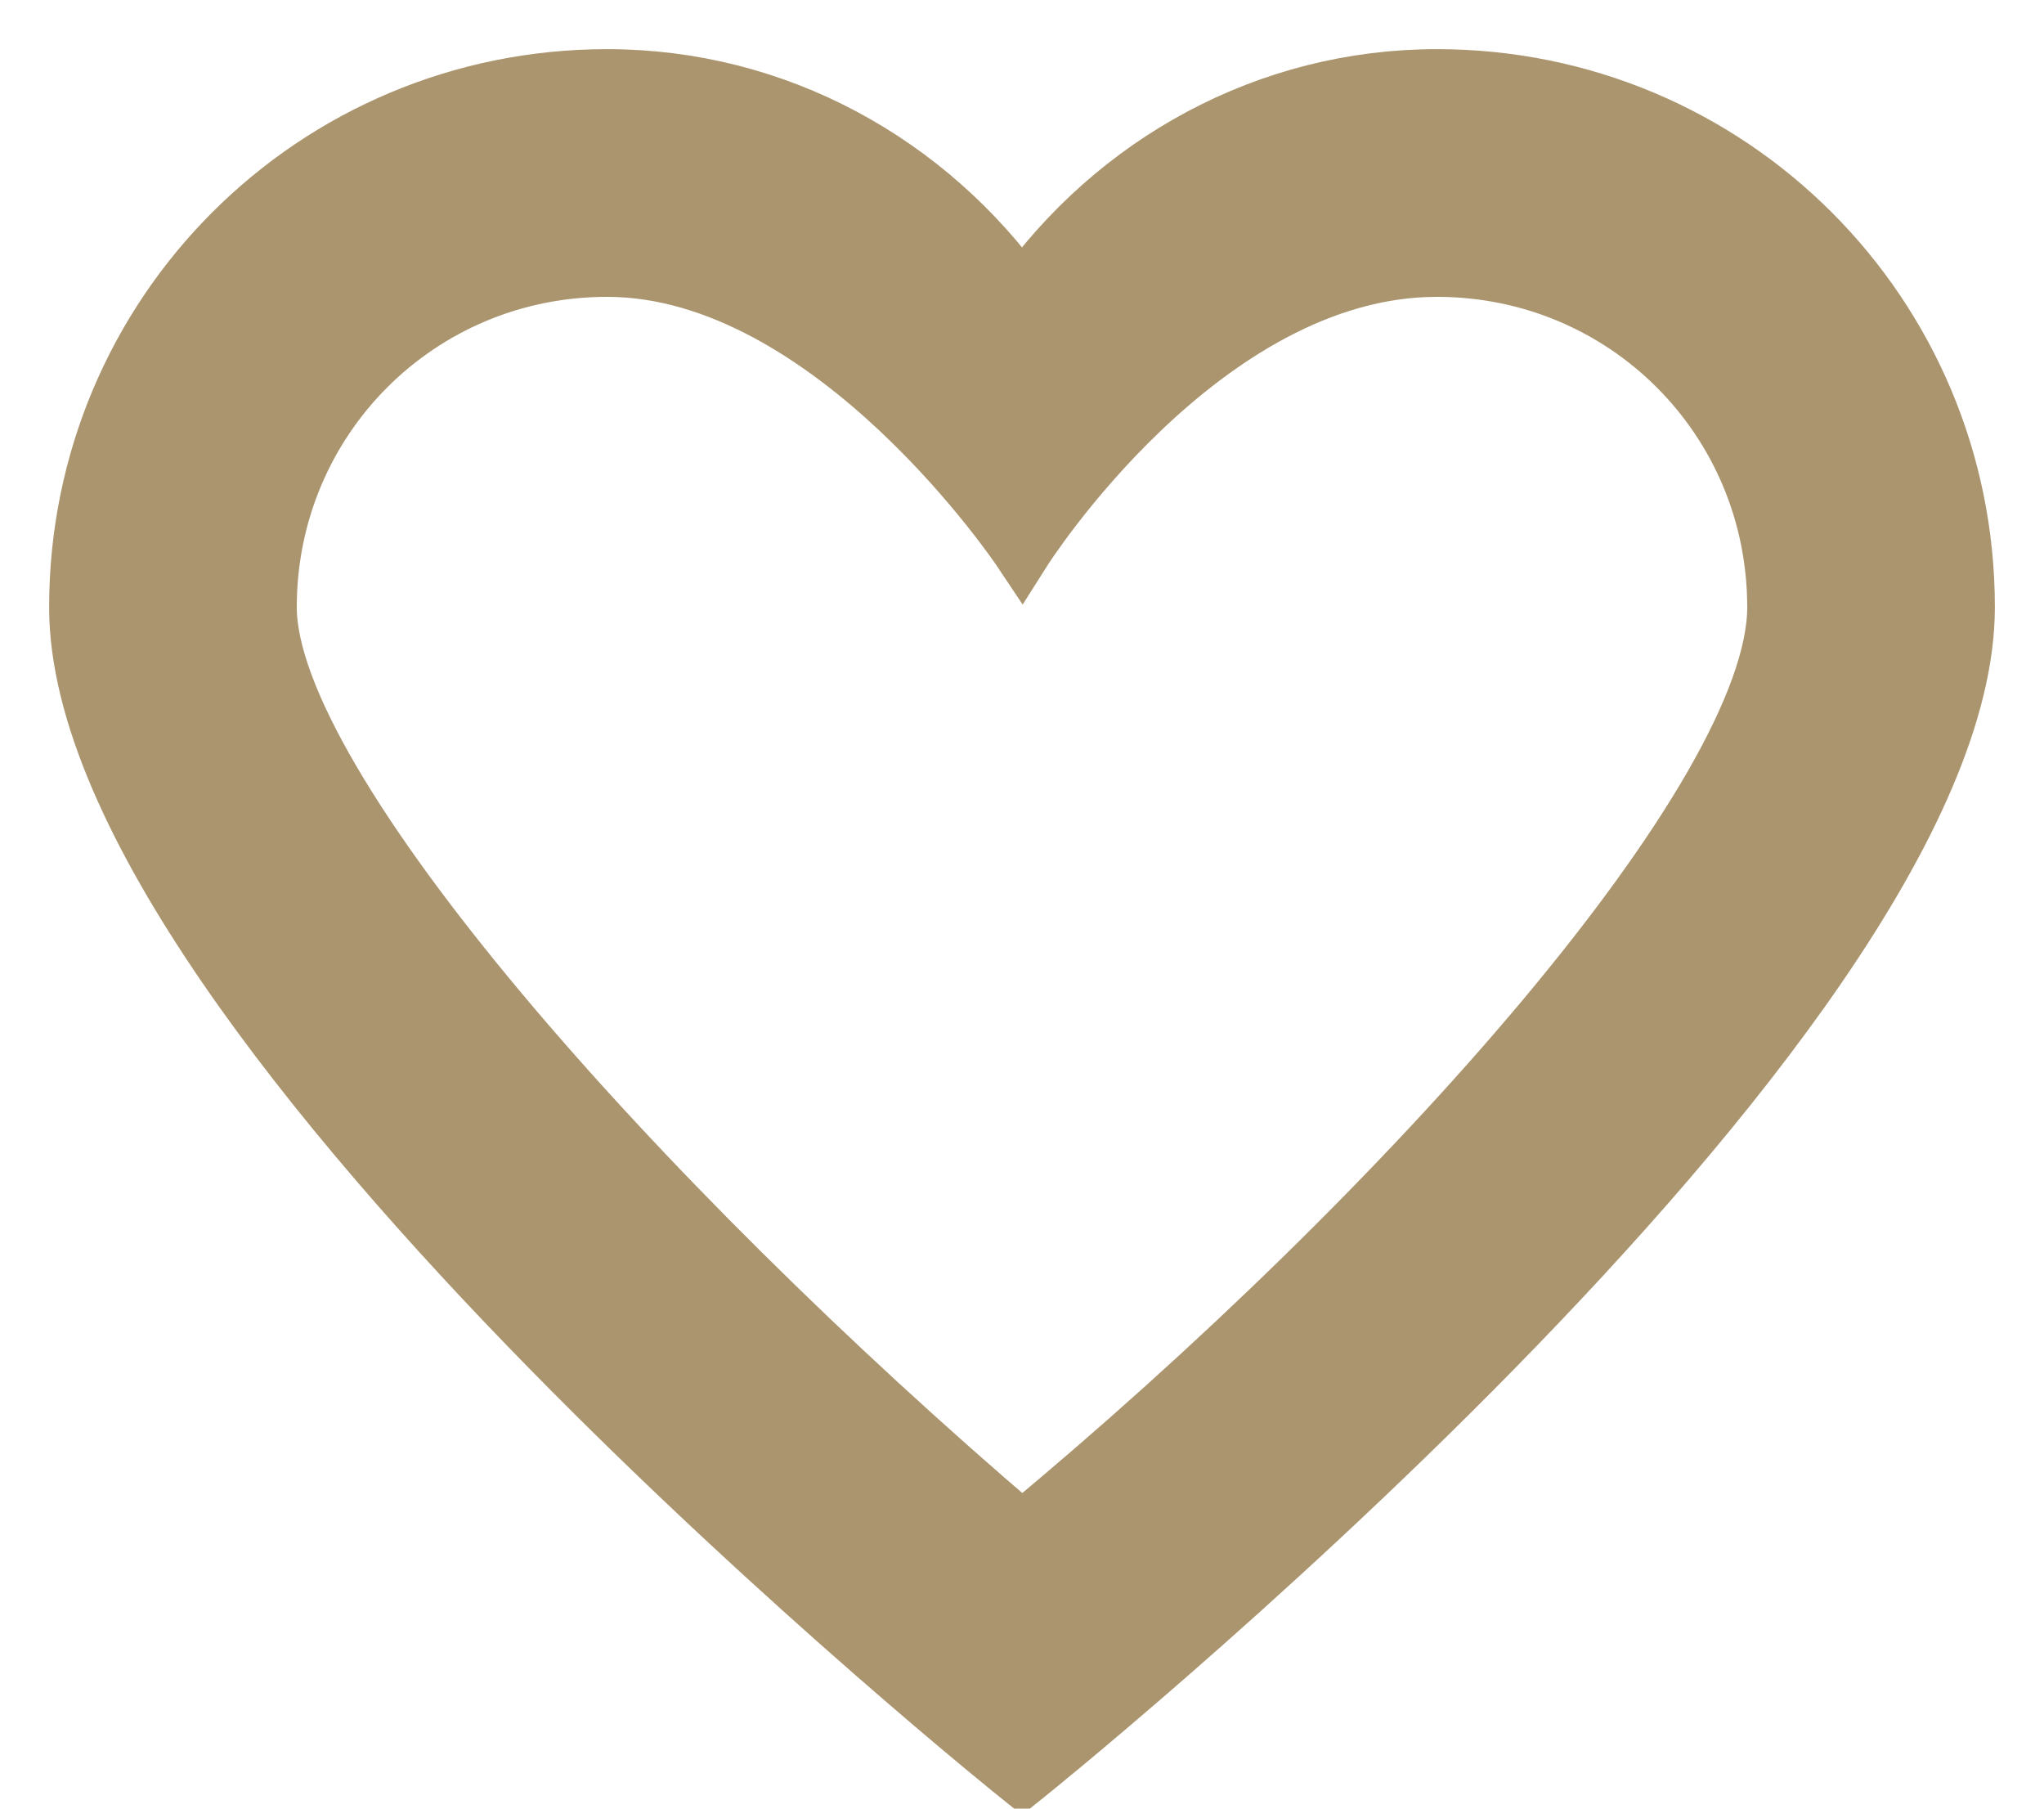 <?xml version="1.0" encoding="UTF-8"?>
<svg width="26px" height="23px" viewBox="0 0 26 23" version="1.1" xmlns="http://www.w3.org/2000/svg" xmlns:xlink="http://www.w3.org/1999/xlink">
    <!-- Generator: Sketch 42 (36781) - http://www.bohemiancoding.com/sketch -->
    <title>wishlist</title>
    <desc>Created with Sketch.</desc>
    <defs></defs>
    <g id="Page-1" stroke="none" stroke-width="1" fill="none" fill-rule="evenodd">
        <g id="PRODUCT-PAGE" transform="translate(-1182, -67)" stroke="#AB956E" stroke-width="0.75" fill="#AB956E" fill-rule="nonzero">
            <g id="header" transform="translate(-3, 42)">
                <g id="wishlist" transform="translate(1186, 26)">
                    <path d="M17.278,2.4 C19.678,2.4 21.6,4.322 21.6,6.722 C21.6,9.122 16.922,14.4 12,18.478 C7.078,14.278 2.4,9 2.4,6.722 C2.4,4.322 4.322,2.4 6.722,2.4 C9.6,2.4 12,6 12,6 C12,6 14.278,2.4 17.278,2.4 L17.278,2.4 Z M17.278,0 C15.122,0 13.2,1.078 12,2.761 C10.8,1.078 8.878,0 6.722,0 C3,0 0,3 0,6.722 C0,12 12,21.6 12,21.6 C12,21.6 24,12 24,6.722 C24,3 21,0 17.278,0 Z" id="Shape"></path>
                </g>
            </g>
        </g>
    </g>
</svg>